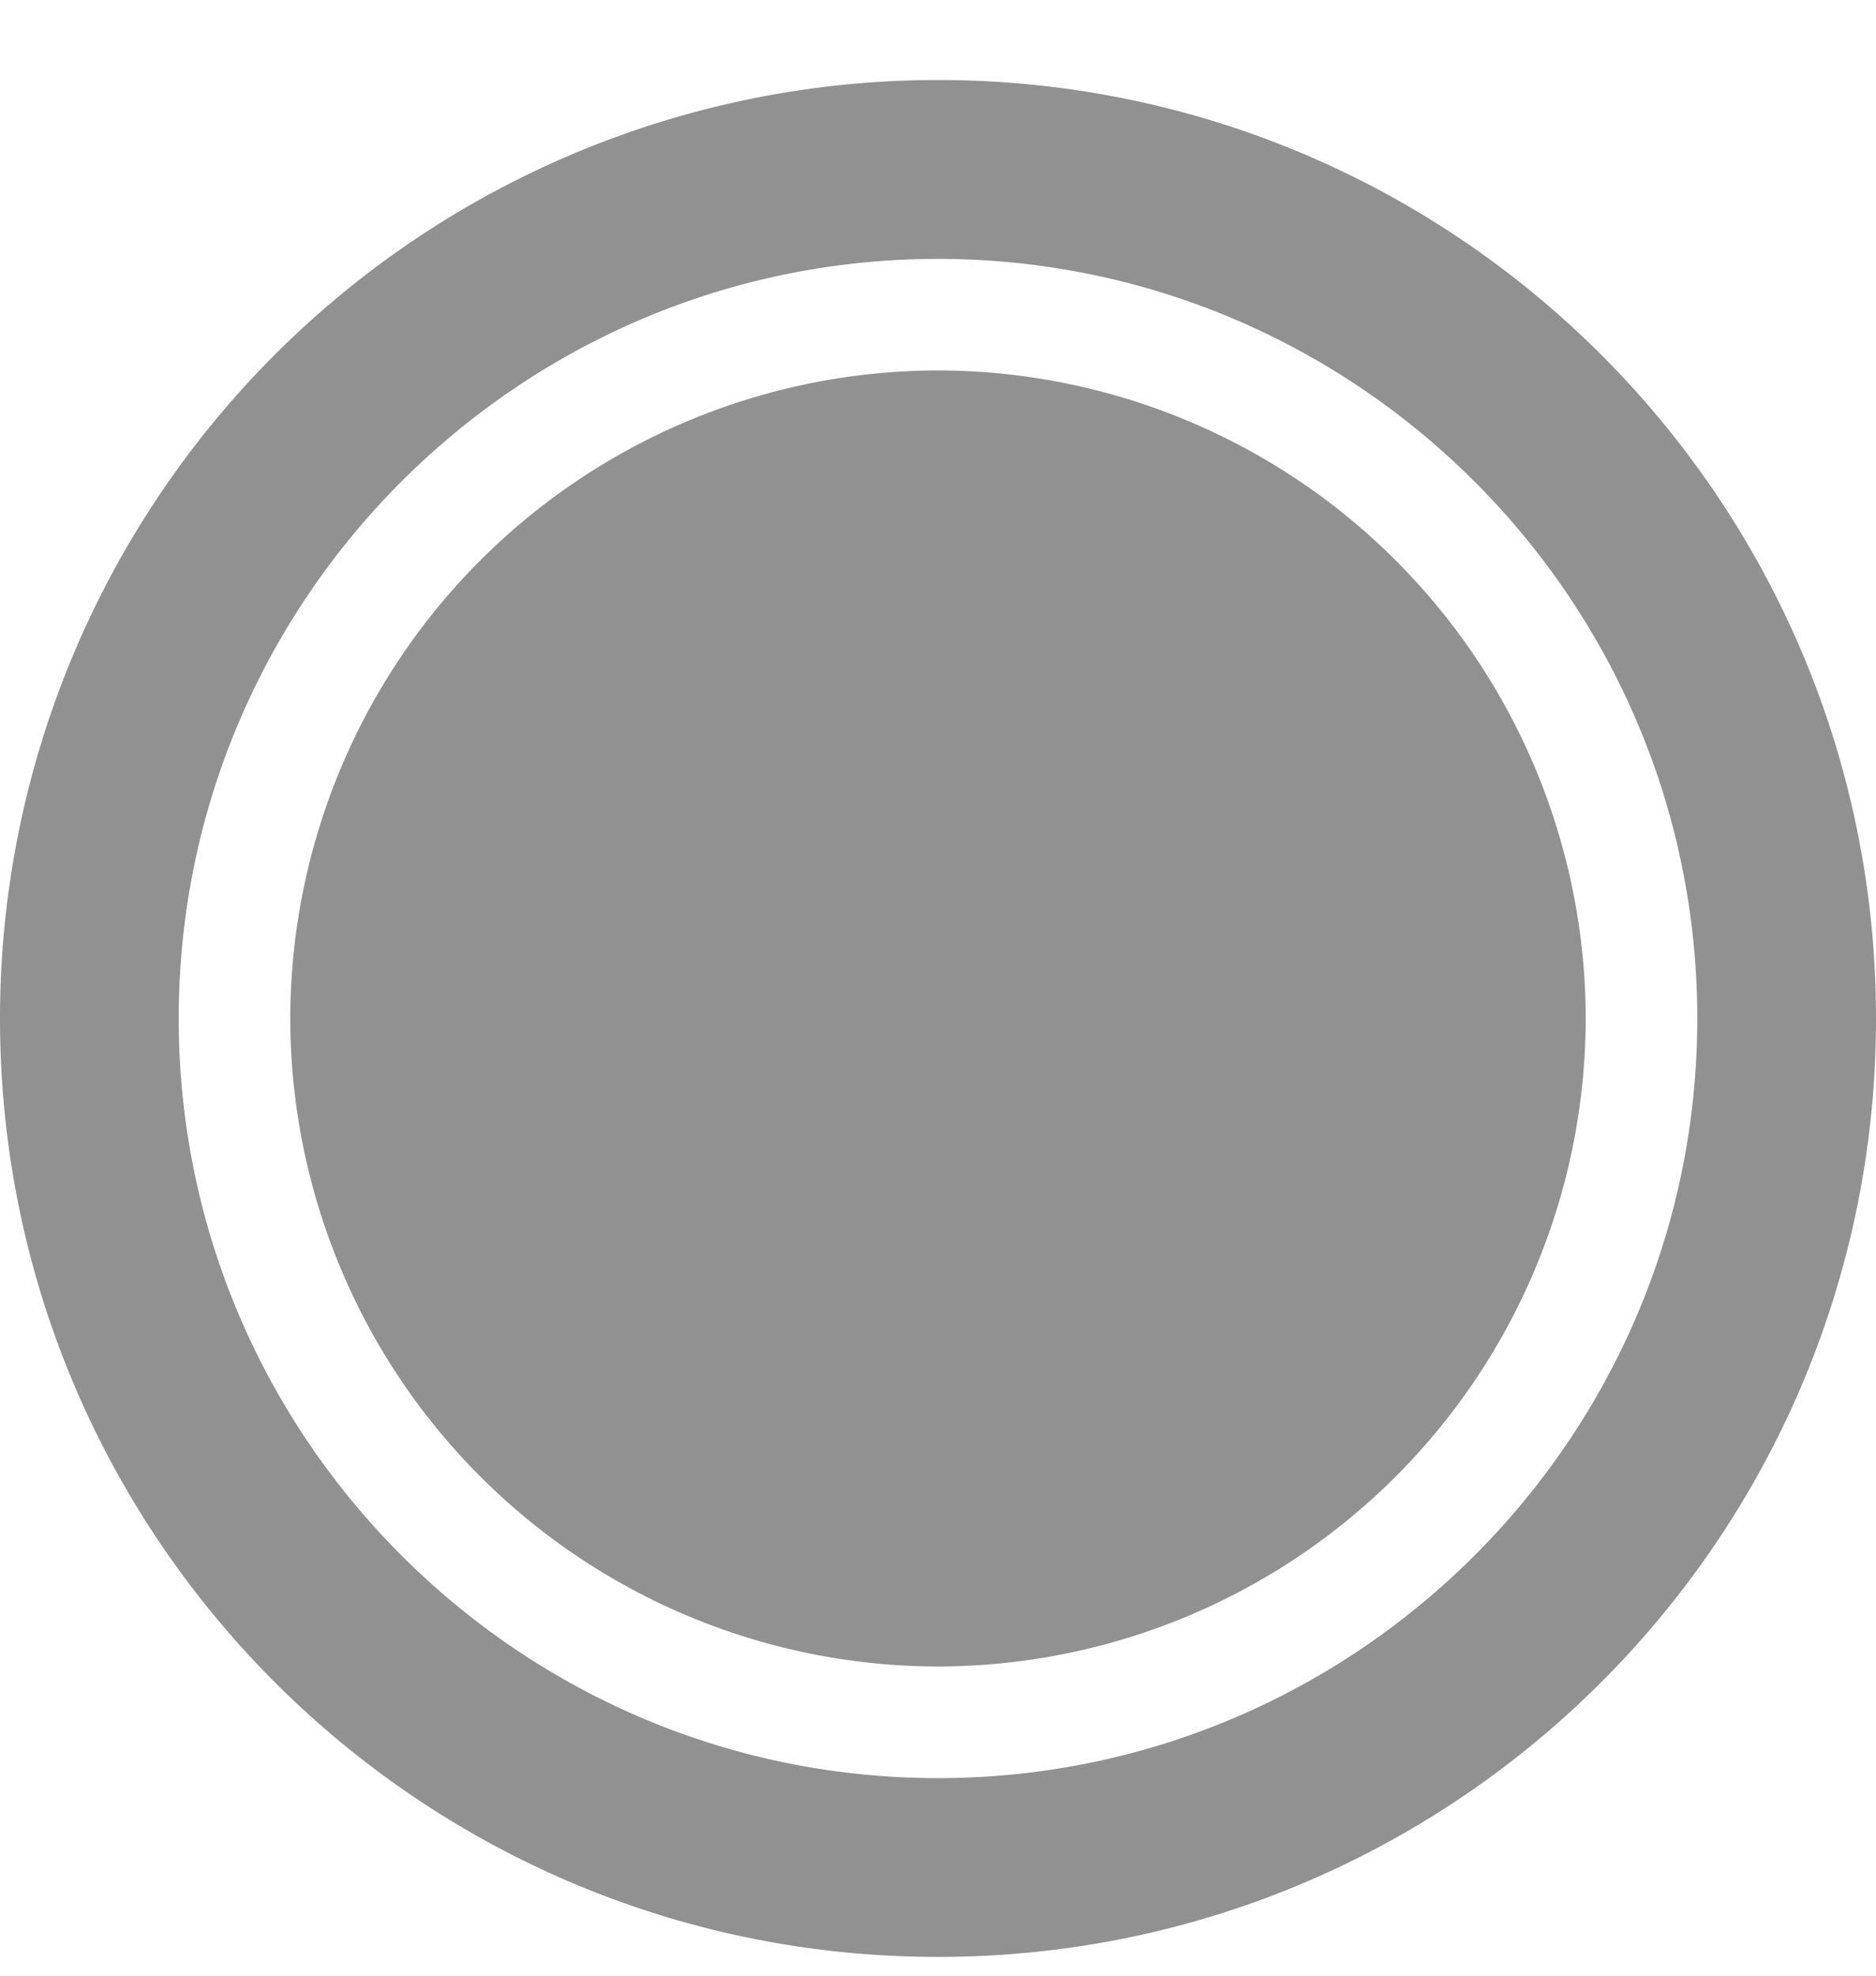 <svg width="19" height="20" fill="none" xmlns="http://www.w3.org/2000/svg"><path d="M9.5 3.75a6.568 6.568 0 00-6.56 6.56 6.568 6.568 0 006.56 6.56 6.568 6.568 0 006.56-6.56A6.568 6.568 0 009.5 3.75z" fill="#919191"/><path d="M9.5.81a9.498 9.498 0 00-9.5 9.5c0 5.249 4.252 9.5 9.5 9.5s9.5-4.251 9.5-9.5c0-5.248-4.252-9.5-9.5-9.5zM9.5 18c-4.24 0-7.69-3.45-7.69-7.69S5.26 2.621 9.5 2.621s7.69 3.45 7.69 7.69S13.74 18 9.5 18z" fill="#919191"/></svg>